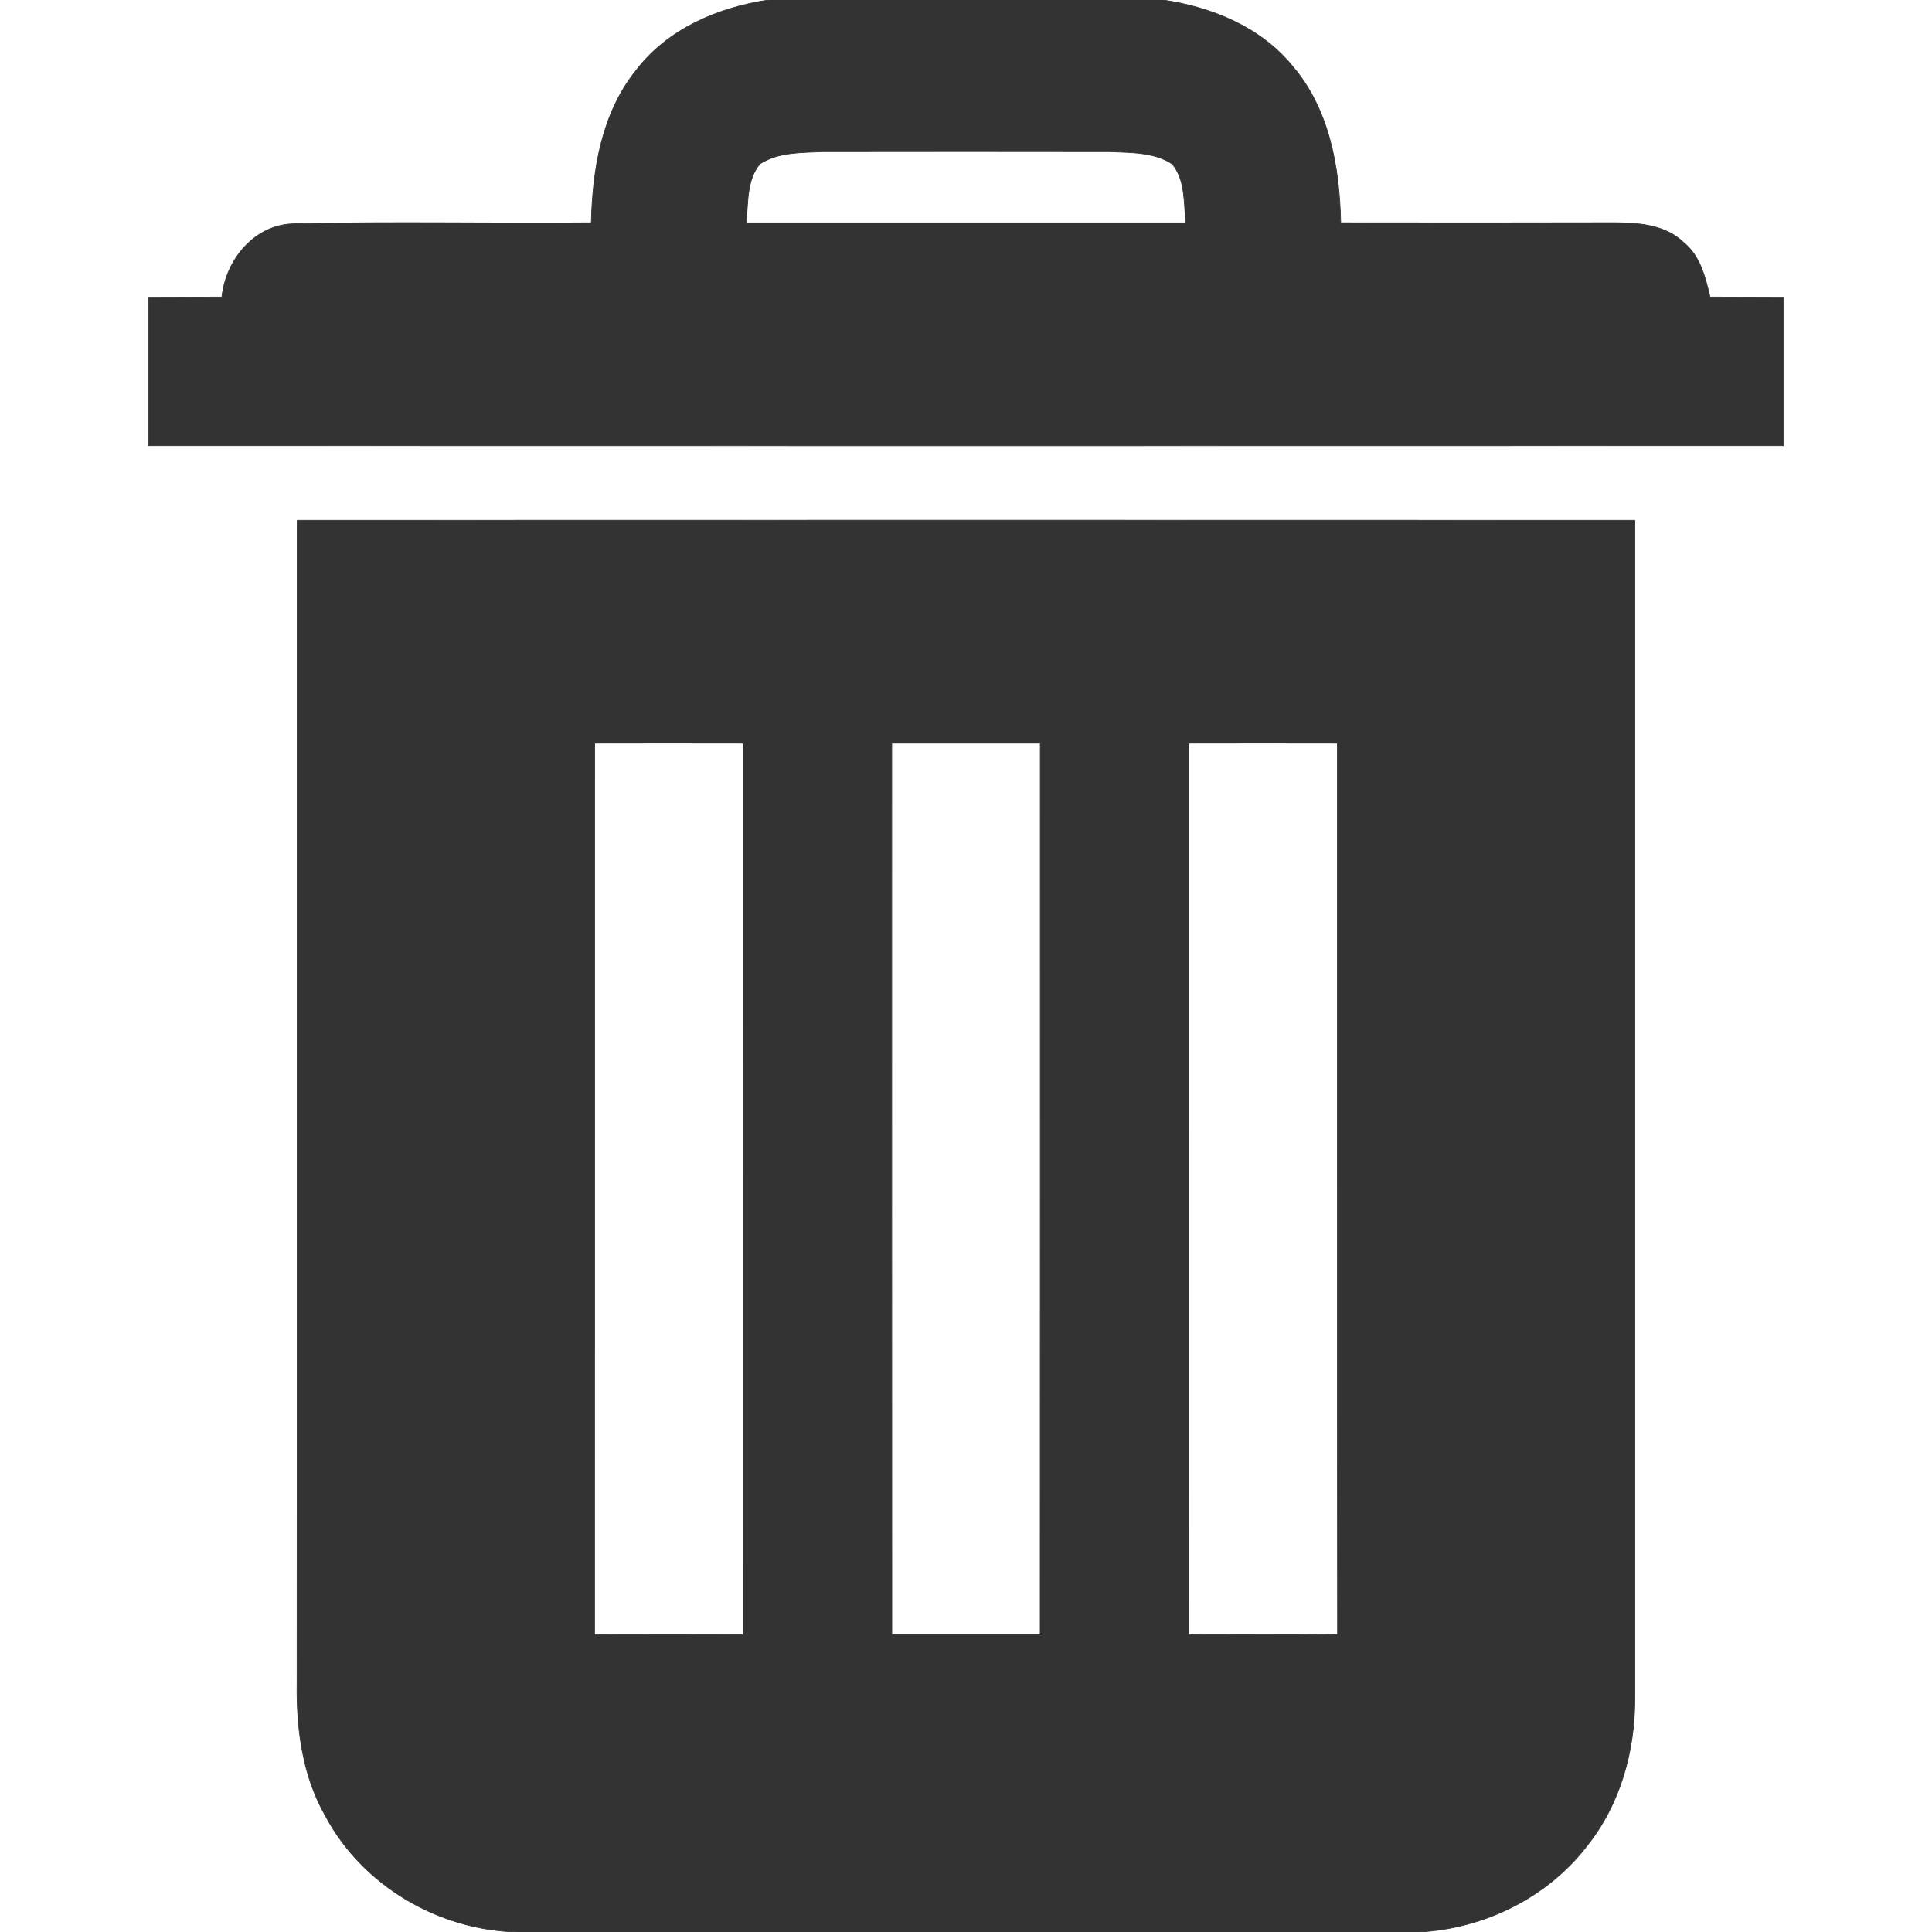 <?xml version="1.0" encoding="UTF-8" ?>
<!DOCTYPE svg PUBLIC "-//W3C//DTD SVG 1.1//EN" "http://www.w3.org/Graphics/SVG/1.1/DTD/svg11.dtd">
<svg width="256pt" height="256pt" viewBox="0 0 256 256" version="1.1" xmlns="http://www.w3.org/2000/svg">
<g id="#333333ff">
<path fill="#333333" stroke="#333333" stroke-width="0.094" opacity="1.00" d=" M 101.84 0.00 L 154.11 0.00 C 160.55 0.94 167.02 3.58 171.23 8.73 C 176.15 14.44 177.50 22.20 177.65 29.52 C 189.78 29.54 201.91 29.54 214.04 29.51 C 217.18 29.53 220.64 29.80 223.04 32.09 C 225.28 33.86 225.96 36.72 226.59 39.36 C 229.83 39.37 233.07 39.37 236.31 39.39 C 236.31 45.94 236.32 52.50 236.31 59.05 C 164.10 59.07 91.90 59.07 19.69 59.05 C 19.68 52.50 19.69 45.94 19.69 39.39 C 22.93 39.37 26.16 39.37 29.40 39.36 C 29.93 34.36 33.80 29.66 39.11 29.65 C 52.18 29.34 65.27 29.64 78.35 29.52 C 78.51 22.45 79.73 14.98 84.29 9.32 C 88.47 3.83 95.17 0.98 101.84 0.00 M 100.71 21.70 C 98.88 23.85 99.17 26.89 98.85 29.53 C 118.28 29.53 137.72 29.53 157.15 29.53 C 156.83 26.90 157.12 23.88 155.32 21.72 C 152.89 20.13 149.81 20.23 147.02 20.10 C 134.35 20.08 121.69 20.08 109.02 20.10 C 106.23 20.23 103.15 20.13 100.71 21.70 Z" />
<path fill="#333333" stroke="#333333" stroke-width="0.094" opacity="1.00" d=" M 39.38 68.95 C 98.46 68.93 157.54 68.93 216.62 68.95 C 216.62 121.00 216.64 173.05 216.62 225.10 C 216.64 231.99 214.70 239.00 210.38 244.46 C 205.13 251.39 196.71 255.53 188.08 256.00 L 68.55 256.00 C 58.18 255.76 48.10 249.90 43.18 240.72 C 40.08 235.36 39.26 229.06 39.36 222.97 C 39.39 171.63 39.36 120.29 39.38 68.95 M 78.79 98.48 C 78.78 137.86 78.79 177.23 78.78 216.61 C 85.35 216.63 91.91 216.63 98.47 216.61 C 98.46 177.23 98.47 137.85 98.46 98.48 C 91.90 98.47 85.35 98.46 78.79 98.48 M 118.16 98.48 C 118.16 137.86 118.15 177.24 118.17 216.63 C 124.72 216.62 131.28 216.62 137.83 216.63 C 137.85 177.24 137.84 137.86 137.84 98.48 C 131.28 98.47 124.72 98.47 118.16 98.48 M 157.54 98.48 C 157.53 137.85 157.54 177.23 157.53 216.61 C 164.10 216.61 170.67 216.67 177.23 216.58 C 177.19 177.21 177.23 137.84 177.21 98.48 C 170.65 98.46 164.09 98.47 157.54 98.48 Z" />
</g>
</svg>
